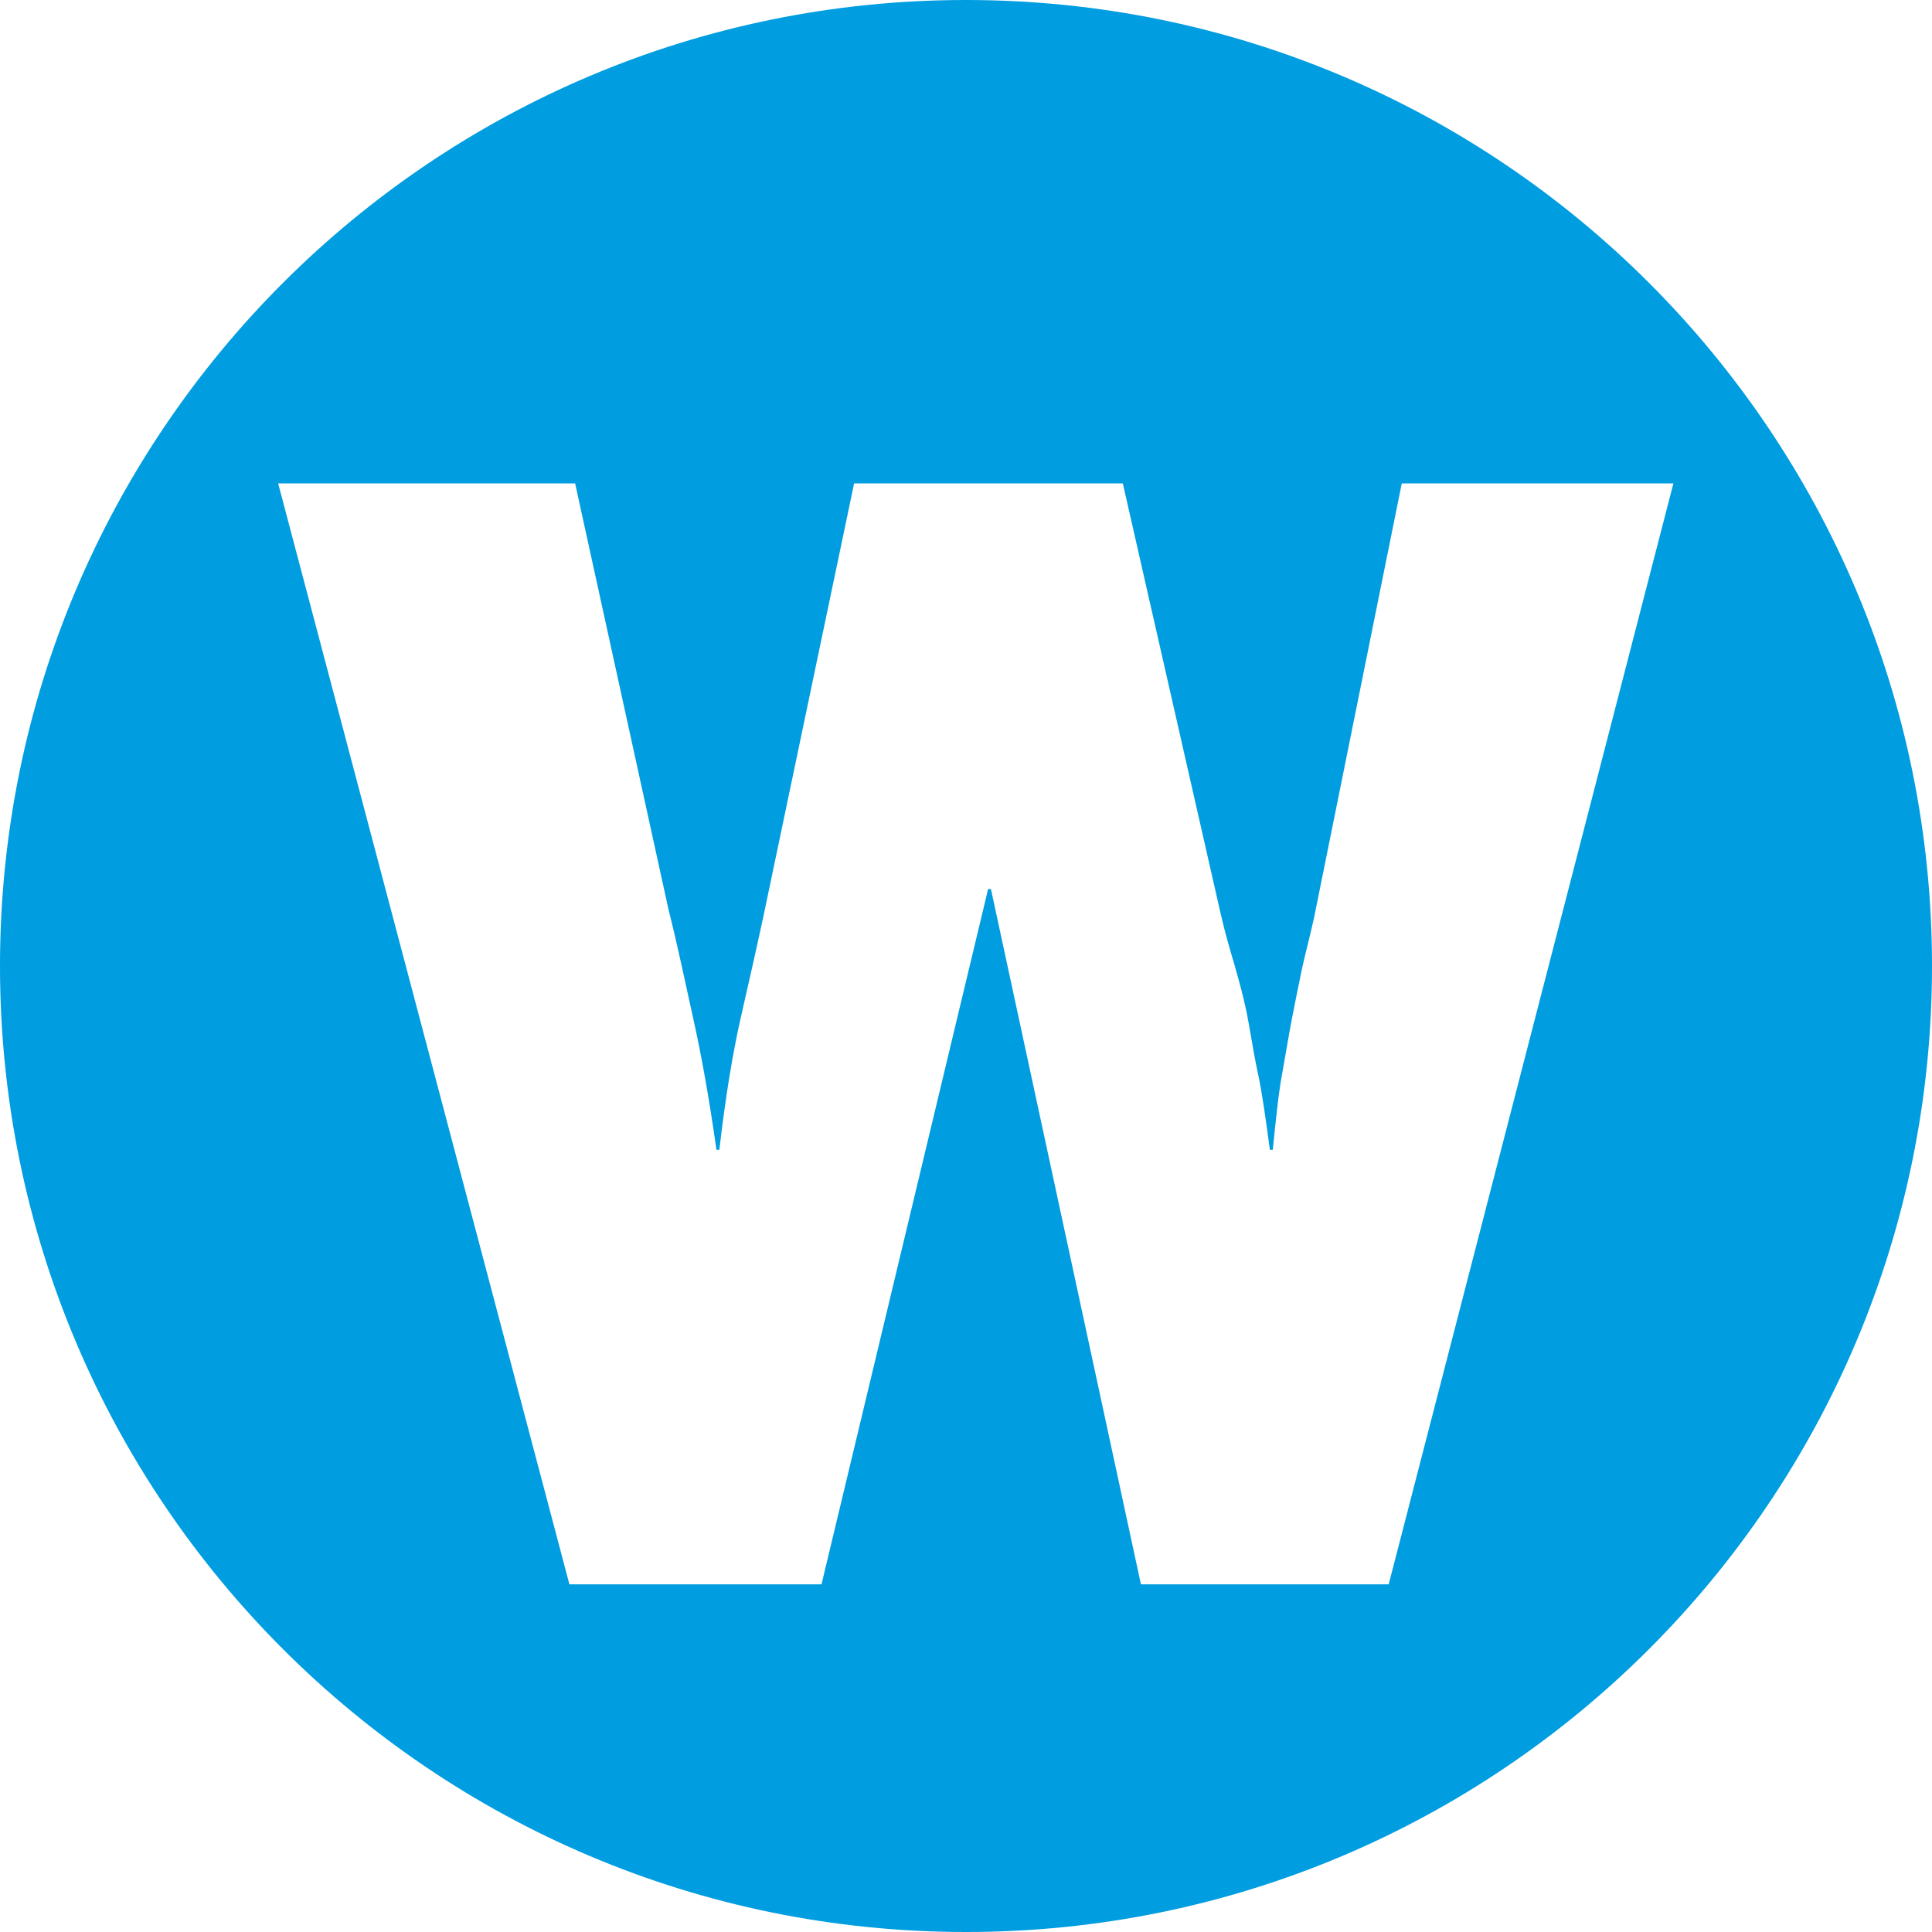 <?xml version="1.0" encoding="utf-8"?>
<!-- Generator: Adobe Illustrator 16.0.4, SVG Export Plug-In . SVG Version: 6.00 Build 0)  -->
<!DOCTYPE svg PUBLIC "-//W3C//DTD SVG 1.1//EN" "http://www.w3.org/Graphics/SVG/1.1/DTD/svg11.dtd">
<svg version="1.1" id="Layer_1" xmlns="http://www.w3.org/2000/svg" xmlns:xlink="http://www.w3.org/1999/xlink" x="0px" y="0px"
	 width="2166.166px" height="2166.166px" viewBox="0 0 2166.166 2166.166" enable-background="new 0 0 2166.166 2166.166"
	 xml:space="preserve">
<path fill="#009DE0" d="M1083.073,0C484.895,0,0,484.894,0,1083.059c0,598.211,484.895,1083.107,1083.073,1083.107
	c598.182,0,1083.092-484.896,1083.092-1083.107C2166.165,484.894,1681.255,0,1083.073,0 M1557.007,1776.365H1279.21
	l-168.184-779.599h-3.135l-186.811,779.599H638.427L311.856,542h332.986l104.84,478.396c10.217,40.037,19.408,85.172,27.627,121.75
	c8.057,36.543,16.777,82.004,25.986,146.969h3.232c7.584-64.965,15.559-110.297,23.859-147.408
	c8.461-37.047,17.037-74.793,25.66-114.828L957.624,542h301.283l109.695,482.426c5.344,23.355,10.67,40.863,15.805,58.438
	c5.082,17.639,9.549,34.221,13.414,52.623c3.721,18.4,7.926,47.035,12.539,67.857c4.596,20.838,9.096,53.289,13.416,85.771h3.279
	c3.232-32.482,6.676-65.34,10.574-85.674c3.688-20.238,7.455-43.949,10.883-61.312c3.492-17.281,7.275-37.193,11.027-54.799
	c3.785-17.574,8.396-34.061,13.789-58.422L1571.657,542h304.562L1557.007,1776.365z"/>
</svg>

